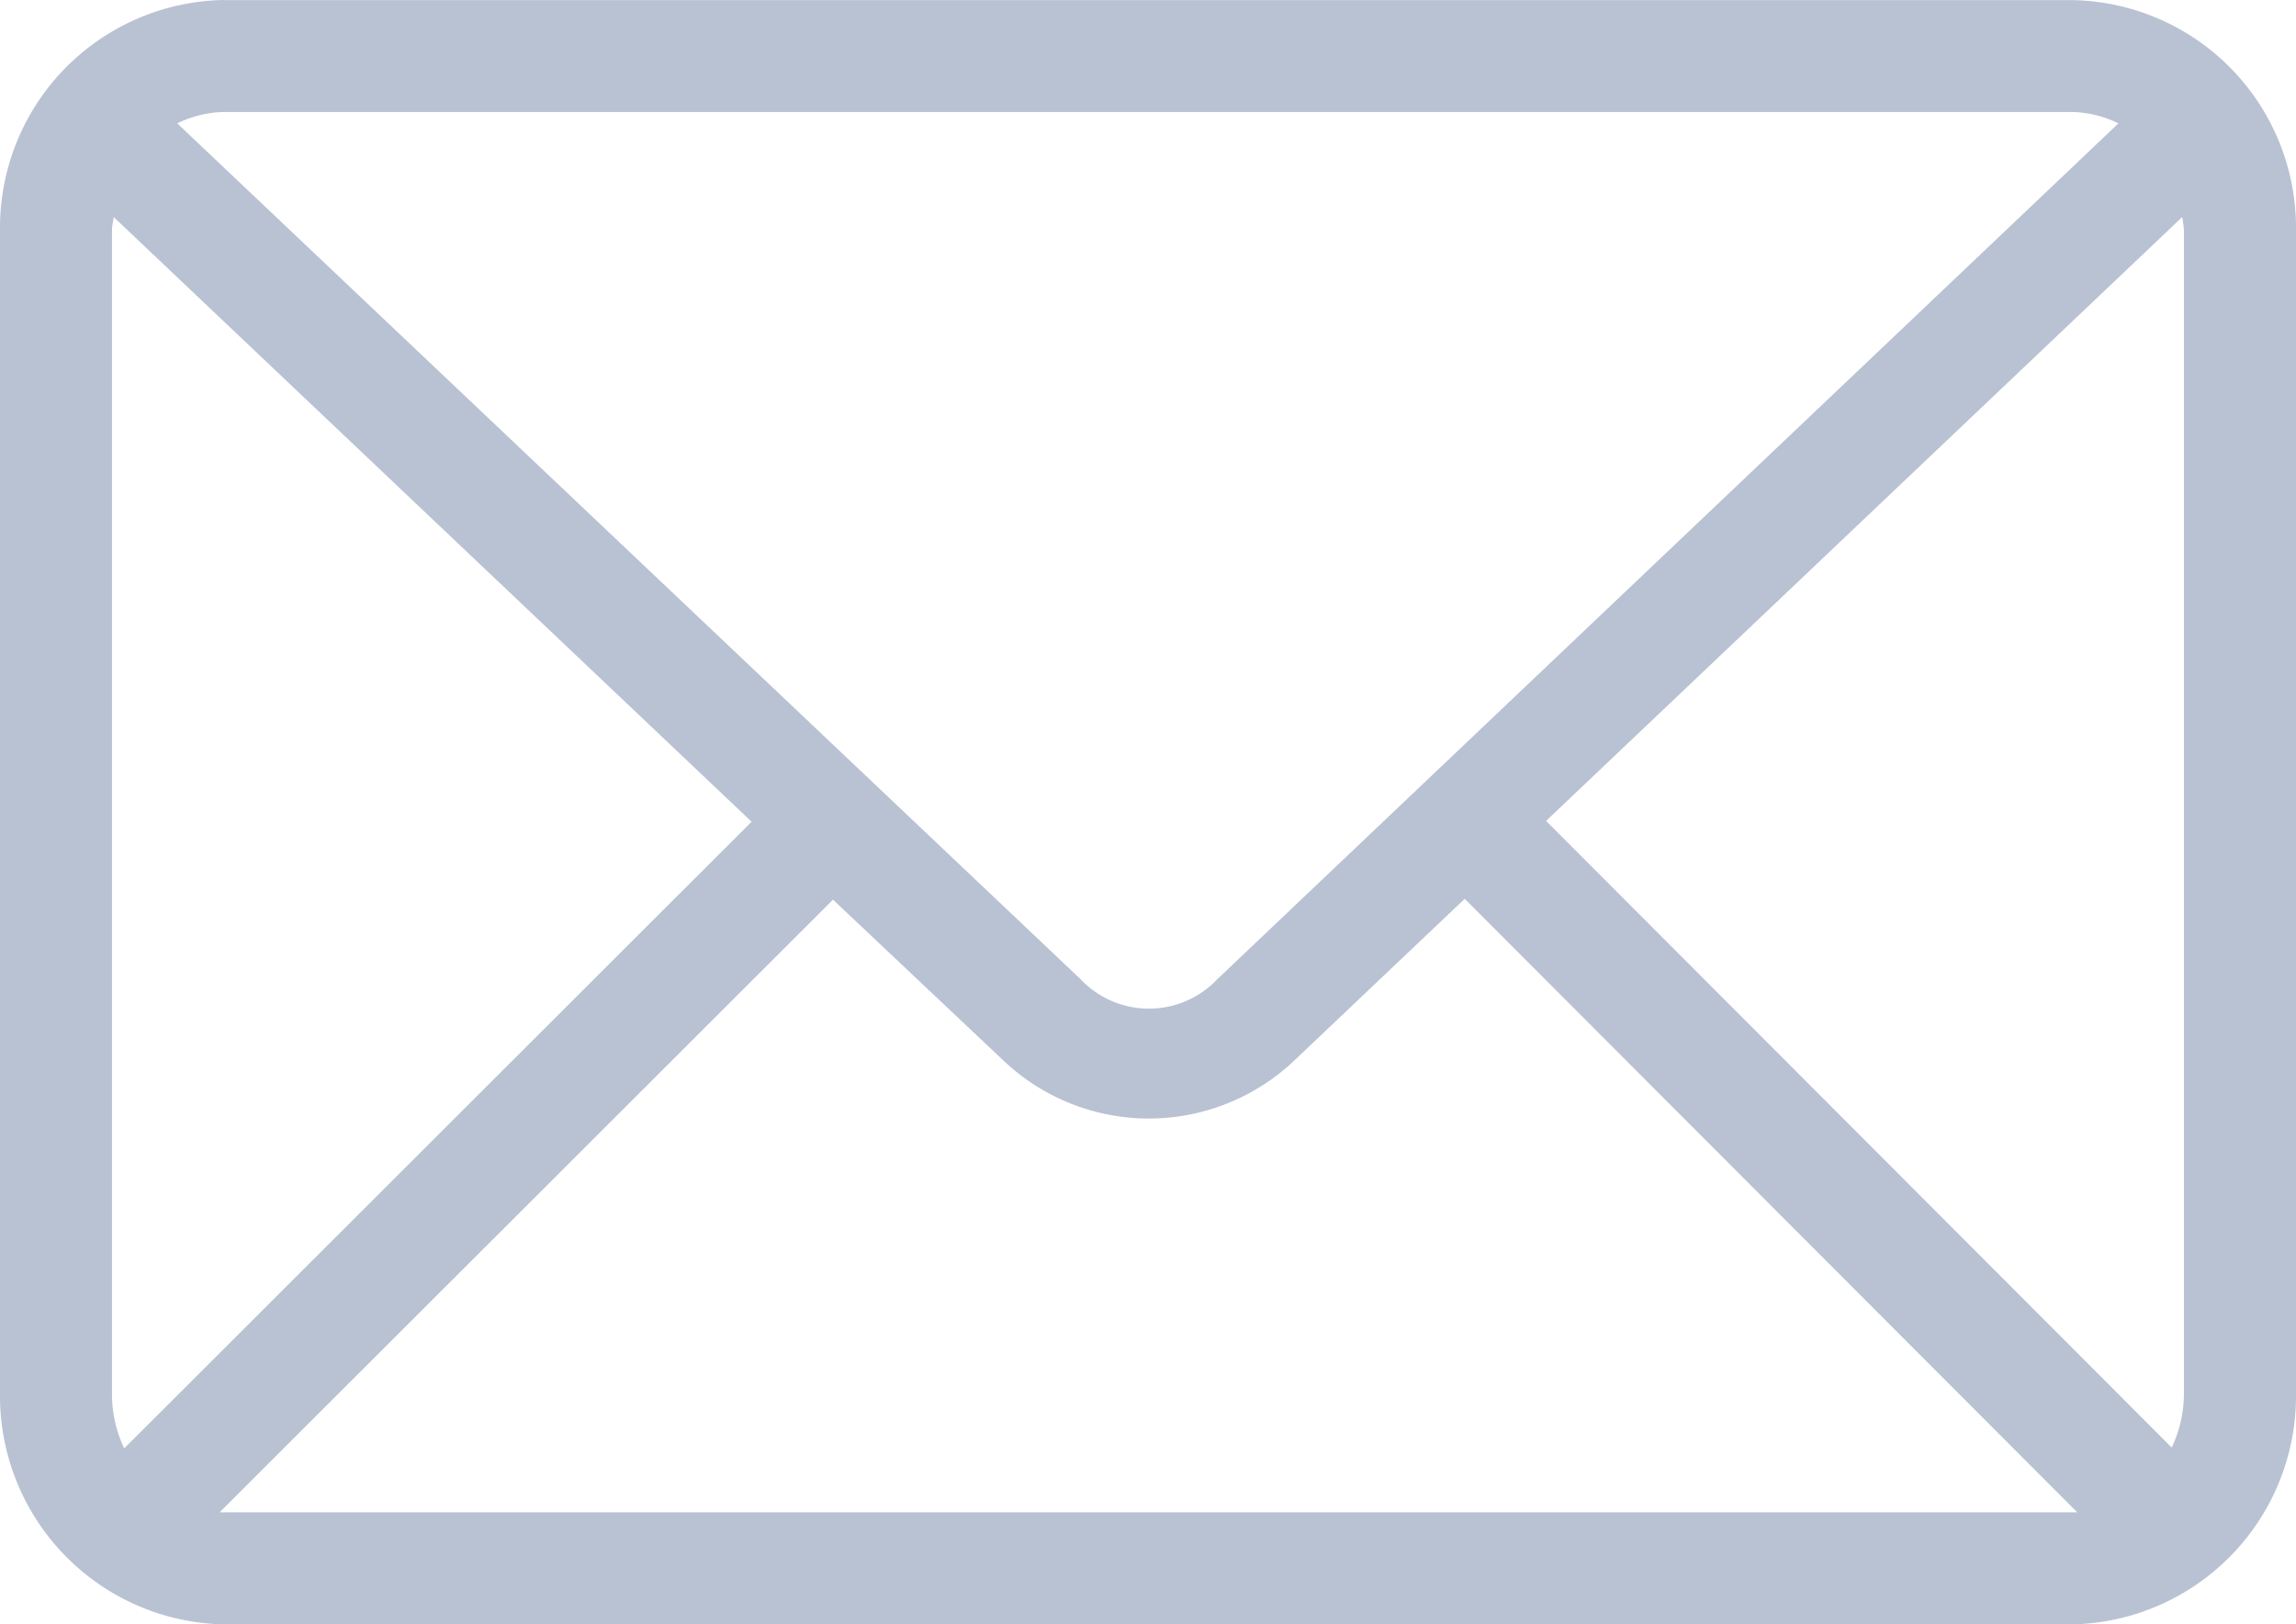 <svg xmlns="http://www.w3.org/2000/svg" width="24.399" height="17.258" viewBox="0 0 24.399 17.258">
  <g id="Group_4" data-name="Group 4" transform="translate(-9 -973.362)">
    <path id="Path_33" data-name="Path 33" d="M11.38,973.362A2.42,2.42,0,0,0,9,975.808v12.358a2.428,2.428,0,0,0,2.38,2.455H31.019a2.428,2.428,0,0,0,2.38-2.455V975.808a2.42,2.42,0,0,0-2.38-2.445H11.38Zm0,1.19H31.019a1.17,1.17,0,0,1,.493.121l-9.577,9.094a1,1,0,0,1-1.451,0l-9.6-9.094a1.17,1.17,0,0,1,.493-.121Zm-1.172,1.116,6.779,6.425-6.667,6.658a1.345,1.345,0,0,1-.13-.586V975.808c0-.048.014-.093.018-.139Zm21.982,0a1.331,1.331,0,0,1,.018.139v12.358a1.34,1.34,0,0,1-.13.577l-6.648-6.658,6.76-6.416Zm-7.625,7.244,6.509,6.518H11.334l6.518-6.509,1.813,1.711a2.246,2.246,0,0,0,3.087,0Z" fill="#b9c2d3"/>
  </g>
</svg>
